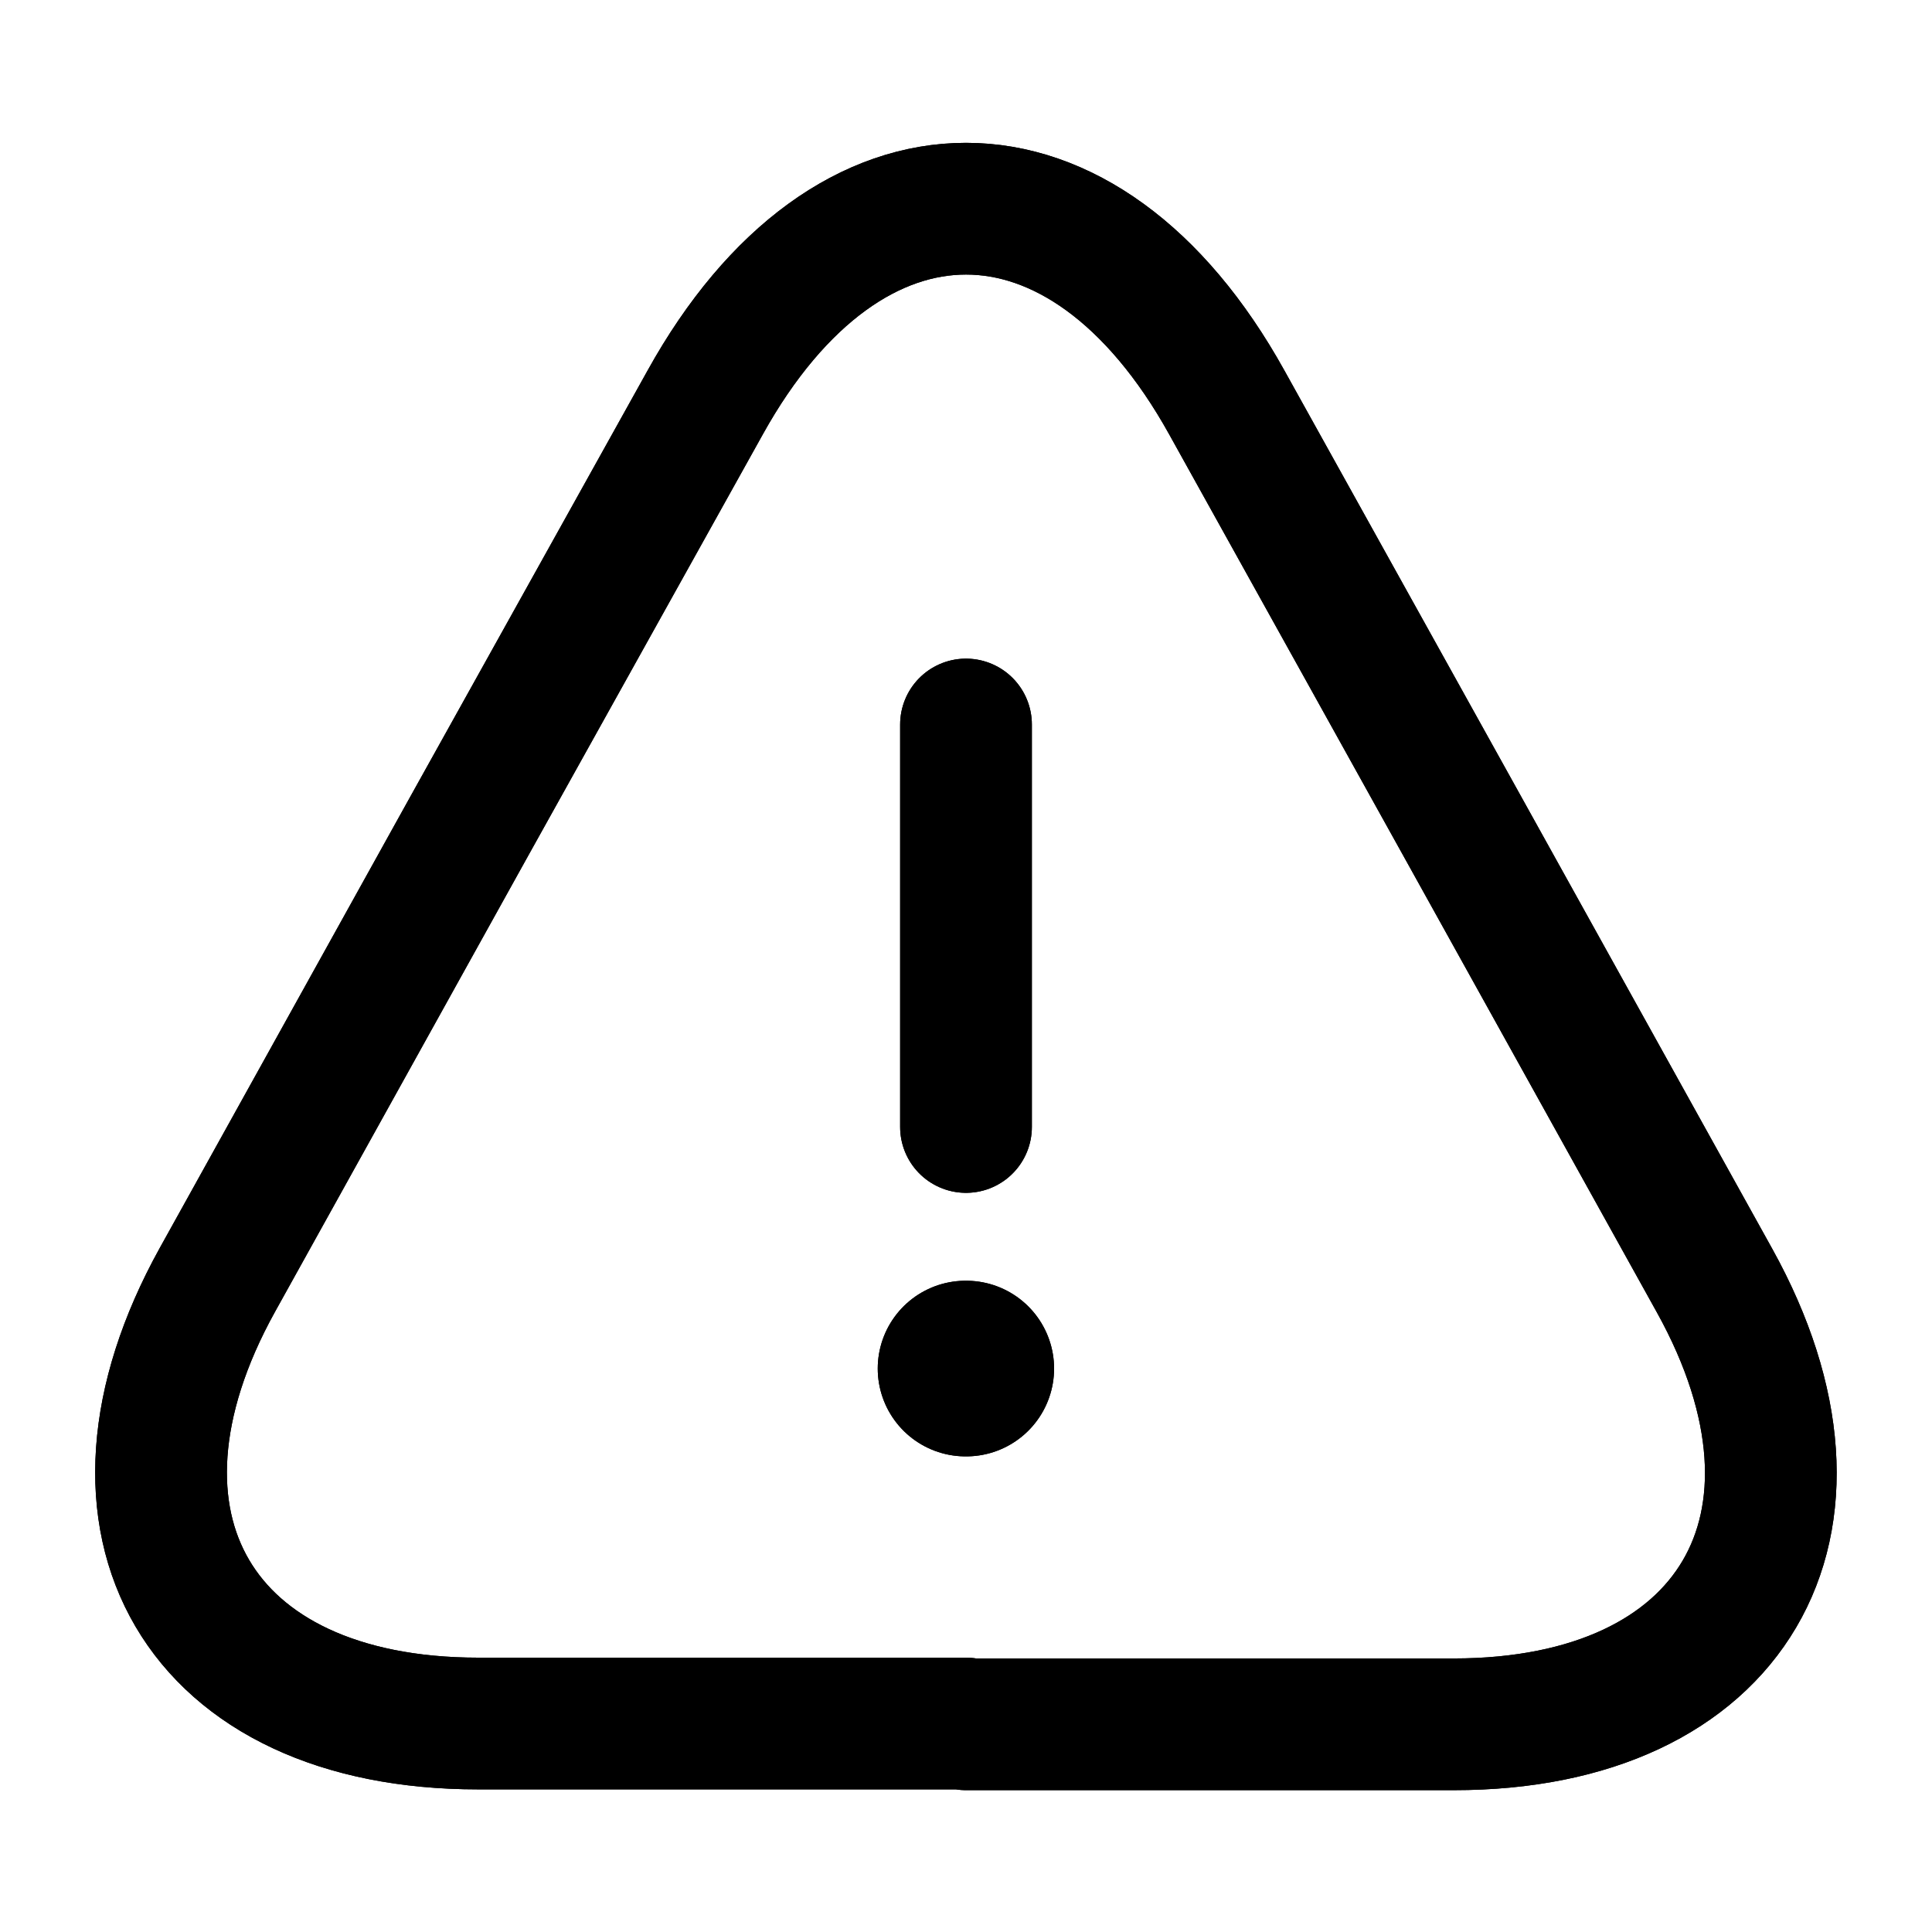 <svg width="22" height="22" viewBox="0 0 22 22" fill="none" xmlns="http://www.w3.org/2000/svg">
<path d="M11 8.25V12.833" stroke="currentColor" stroke-width="1.5" stroke-linecap="round" stroke-linejoin="round"/>
<path d="M11 8.25V12.833" stroke="currentColor" stroke-width="1.5" stroke-linecap="round" stroke-linejoin="round"/>
<path d="M11 19.626H5.445C2.264 19.626 0.935 17.352 2.475 14.575L5.335 9.423L8.03 4.583C9.662 1.641 12.338 1.641 13.97 4.583L16.665 9.433L19.525 14.584C21.065 17.362 19.727 19.635 16.555 19.635H11V19.626Z" stroke="currentColor" stroke-width="1.5" stroke-linecap="round" stroke-linejoin="round"/>
<path d="M11 19.626H5.445C2.264 19.626 0.935 17.352 2.475 14.575L5.335 9.423L8.03 4.583C9.662 1.641 12.338 1.641 13.97 4.583L16.665 9.433L19.525 14.584C21.065 17.362 19.727 19.635 16.555 19.635H11V19.626Z" stroke="currentColor" stroke-width="1.5" stroke-linecap="round" stroke-linejoin="round"/>
<path d="M10.995 15.584H11.003" stroke="currentColor" stroke-width="2" stroke-linecap="round" stroke-linejoin="round"/>
<path d="M10.995 15.584H11.003" stroke="currentColor" stroke-width="2" stroke-linecap="round" stroke-linejoin="round"/>
</svg>
